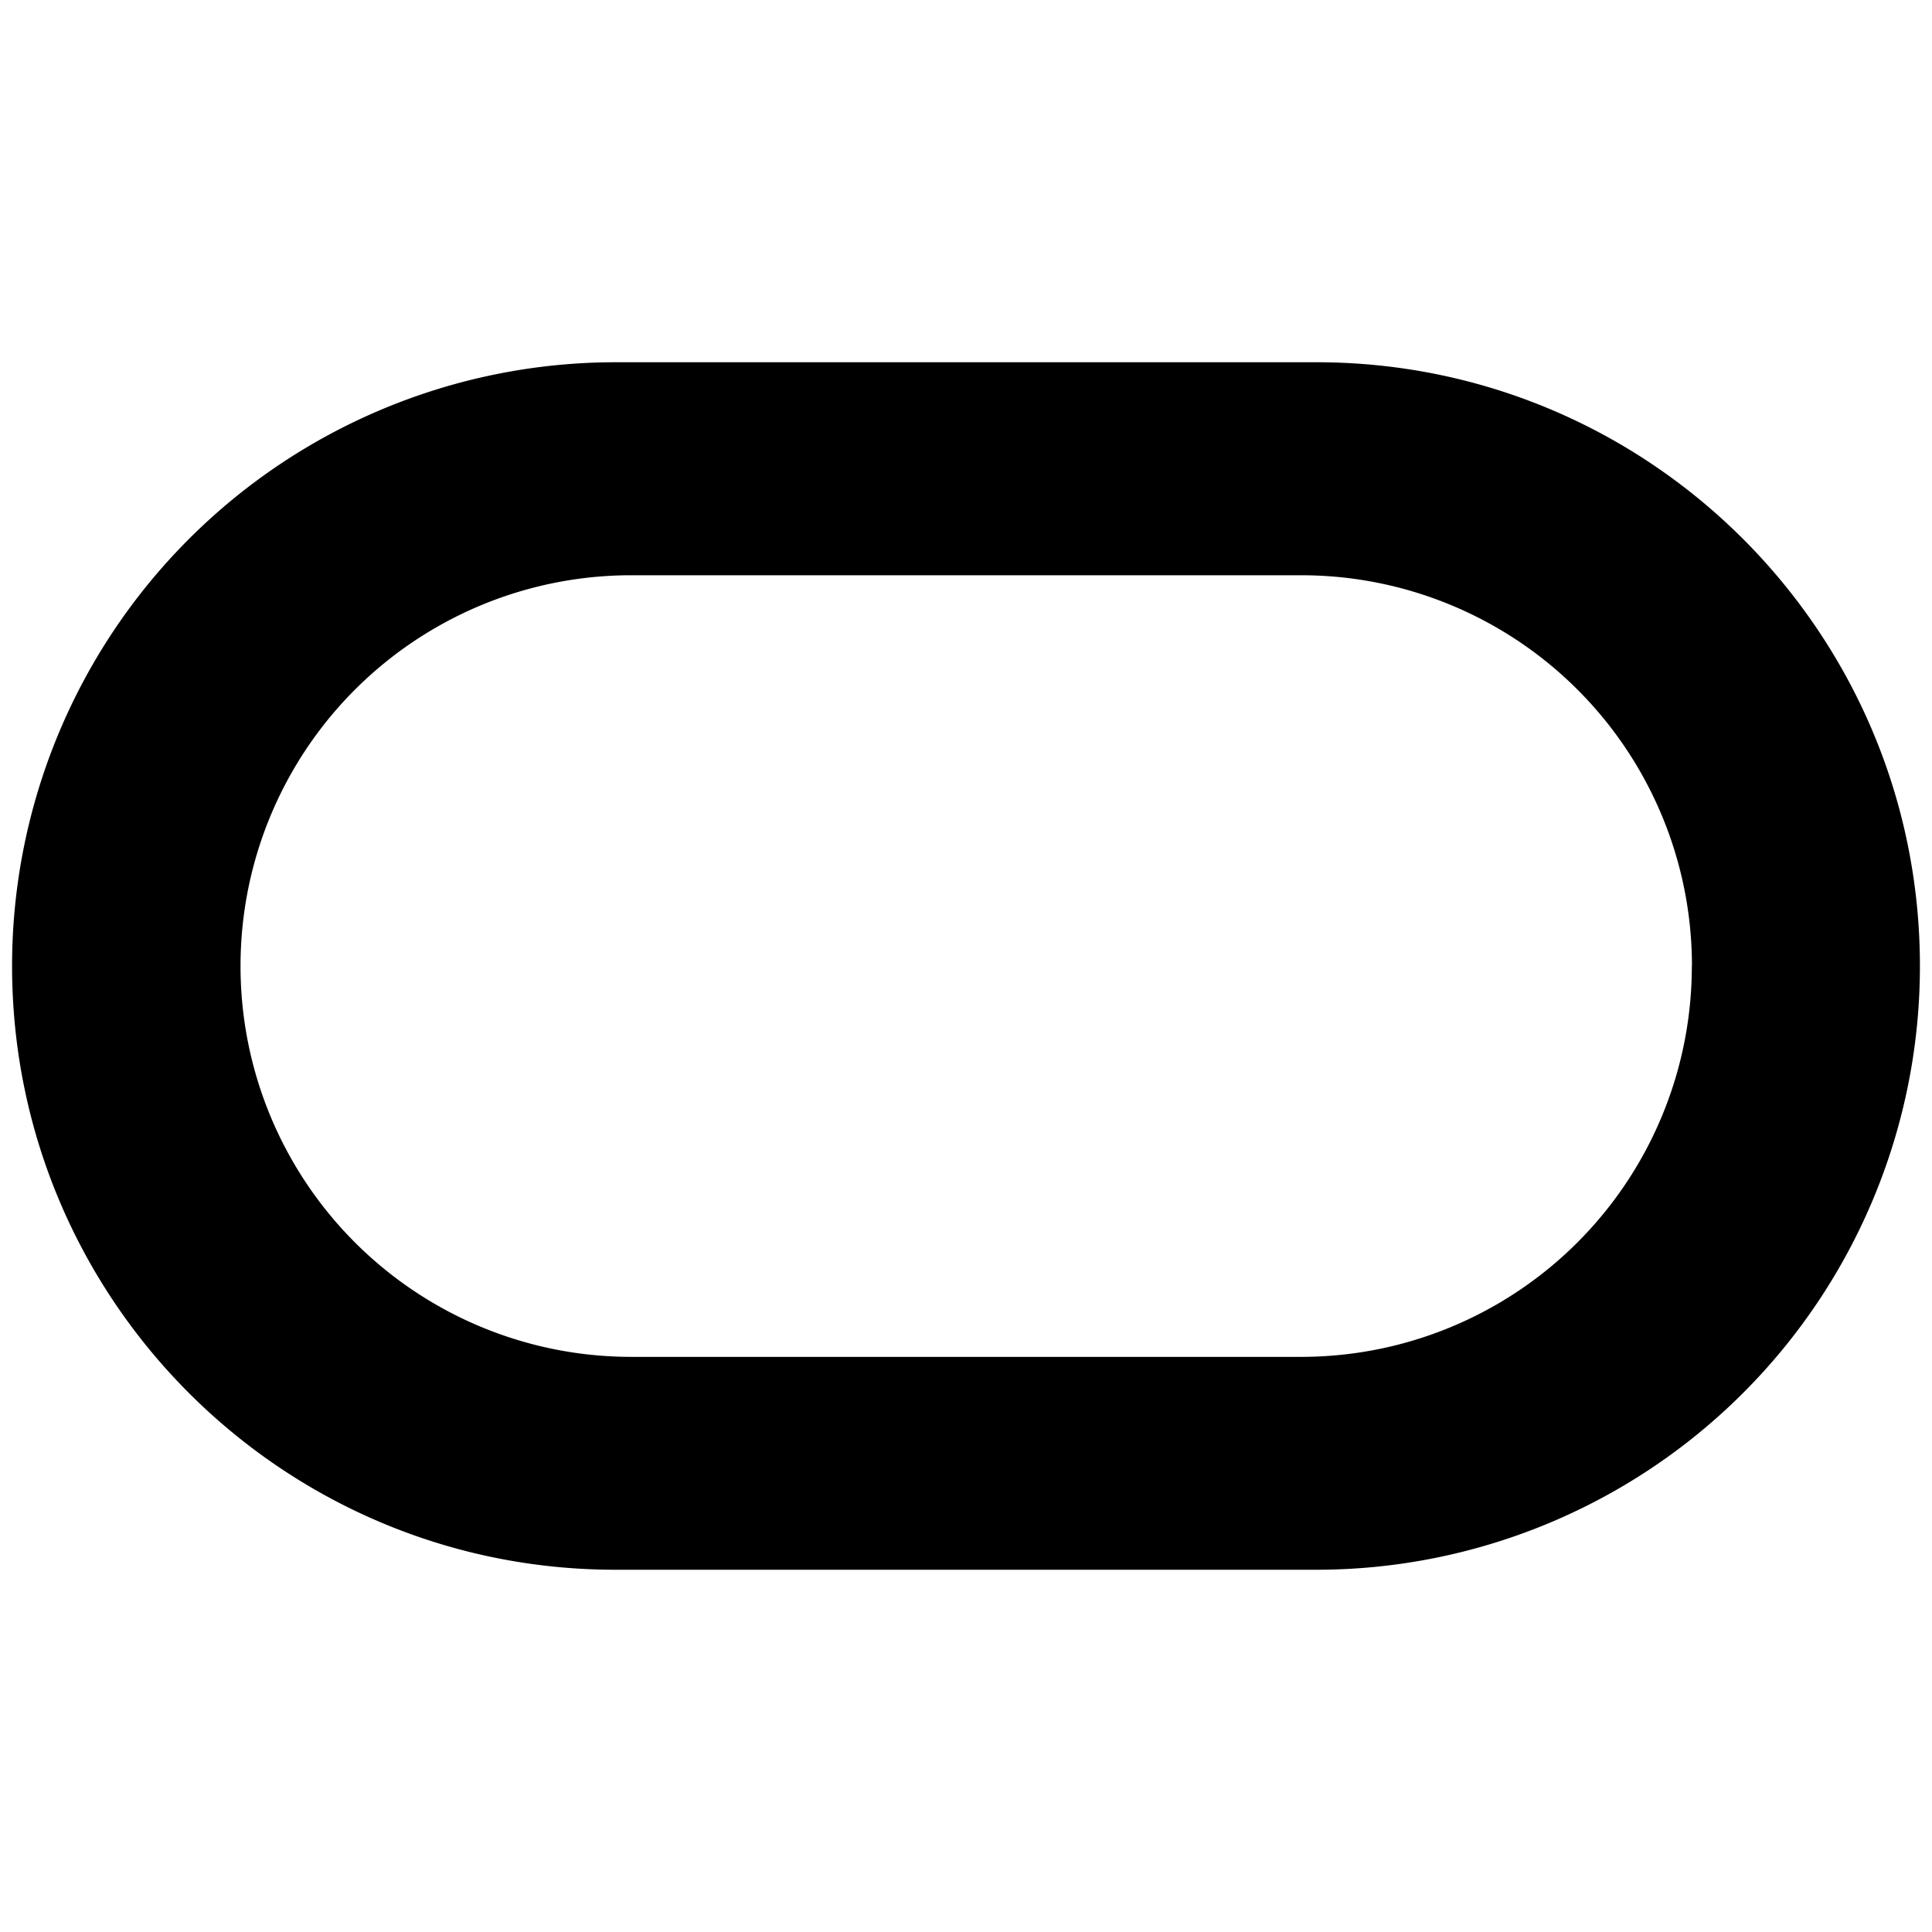<svg xmlns="http://www.w3.org/2000/svg" width="16" height="16" fill="none" viewBox="0 0 16 16"><path fill="currentColor" fill-rule="evenodd" d="M.1 8c0 2.761 2.237 5 4.997 5h5.806A4.999 4.999 0 0015.9 8c0-2.761-2.237-5-4.997-5H5.097A4.999 4.999 0 00.1 8zm13.911 0a3.235 3.235 0 01-3.234 3.237H5.226A3.235 3.235 0 011.992 8a3.235 3.235 0 013.234-3.236h5.55A3.235 3.235 0 0114.012 8z" clip-rule="evenodd"/></svg>